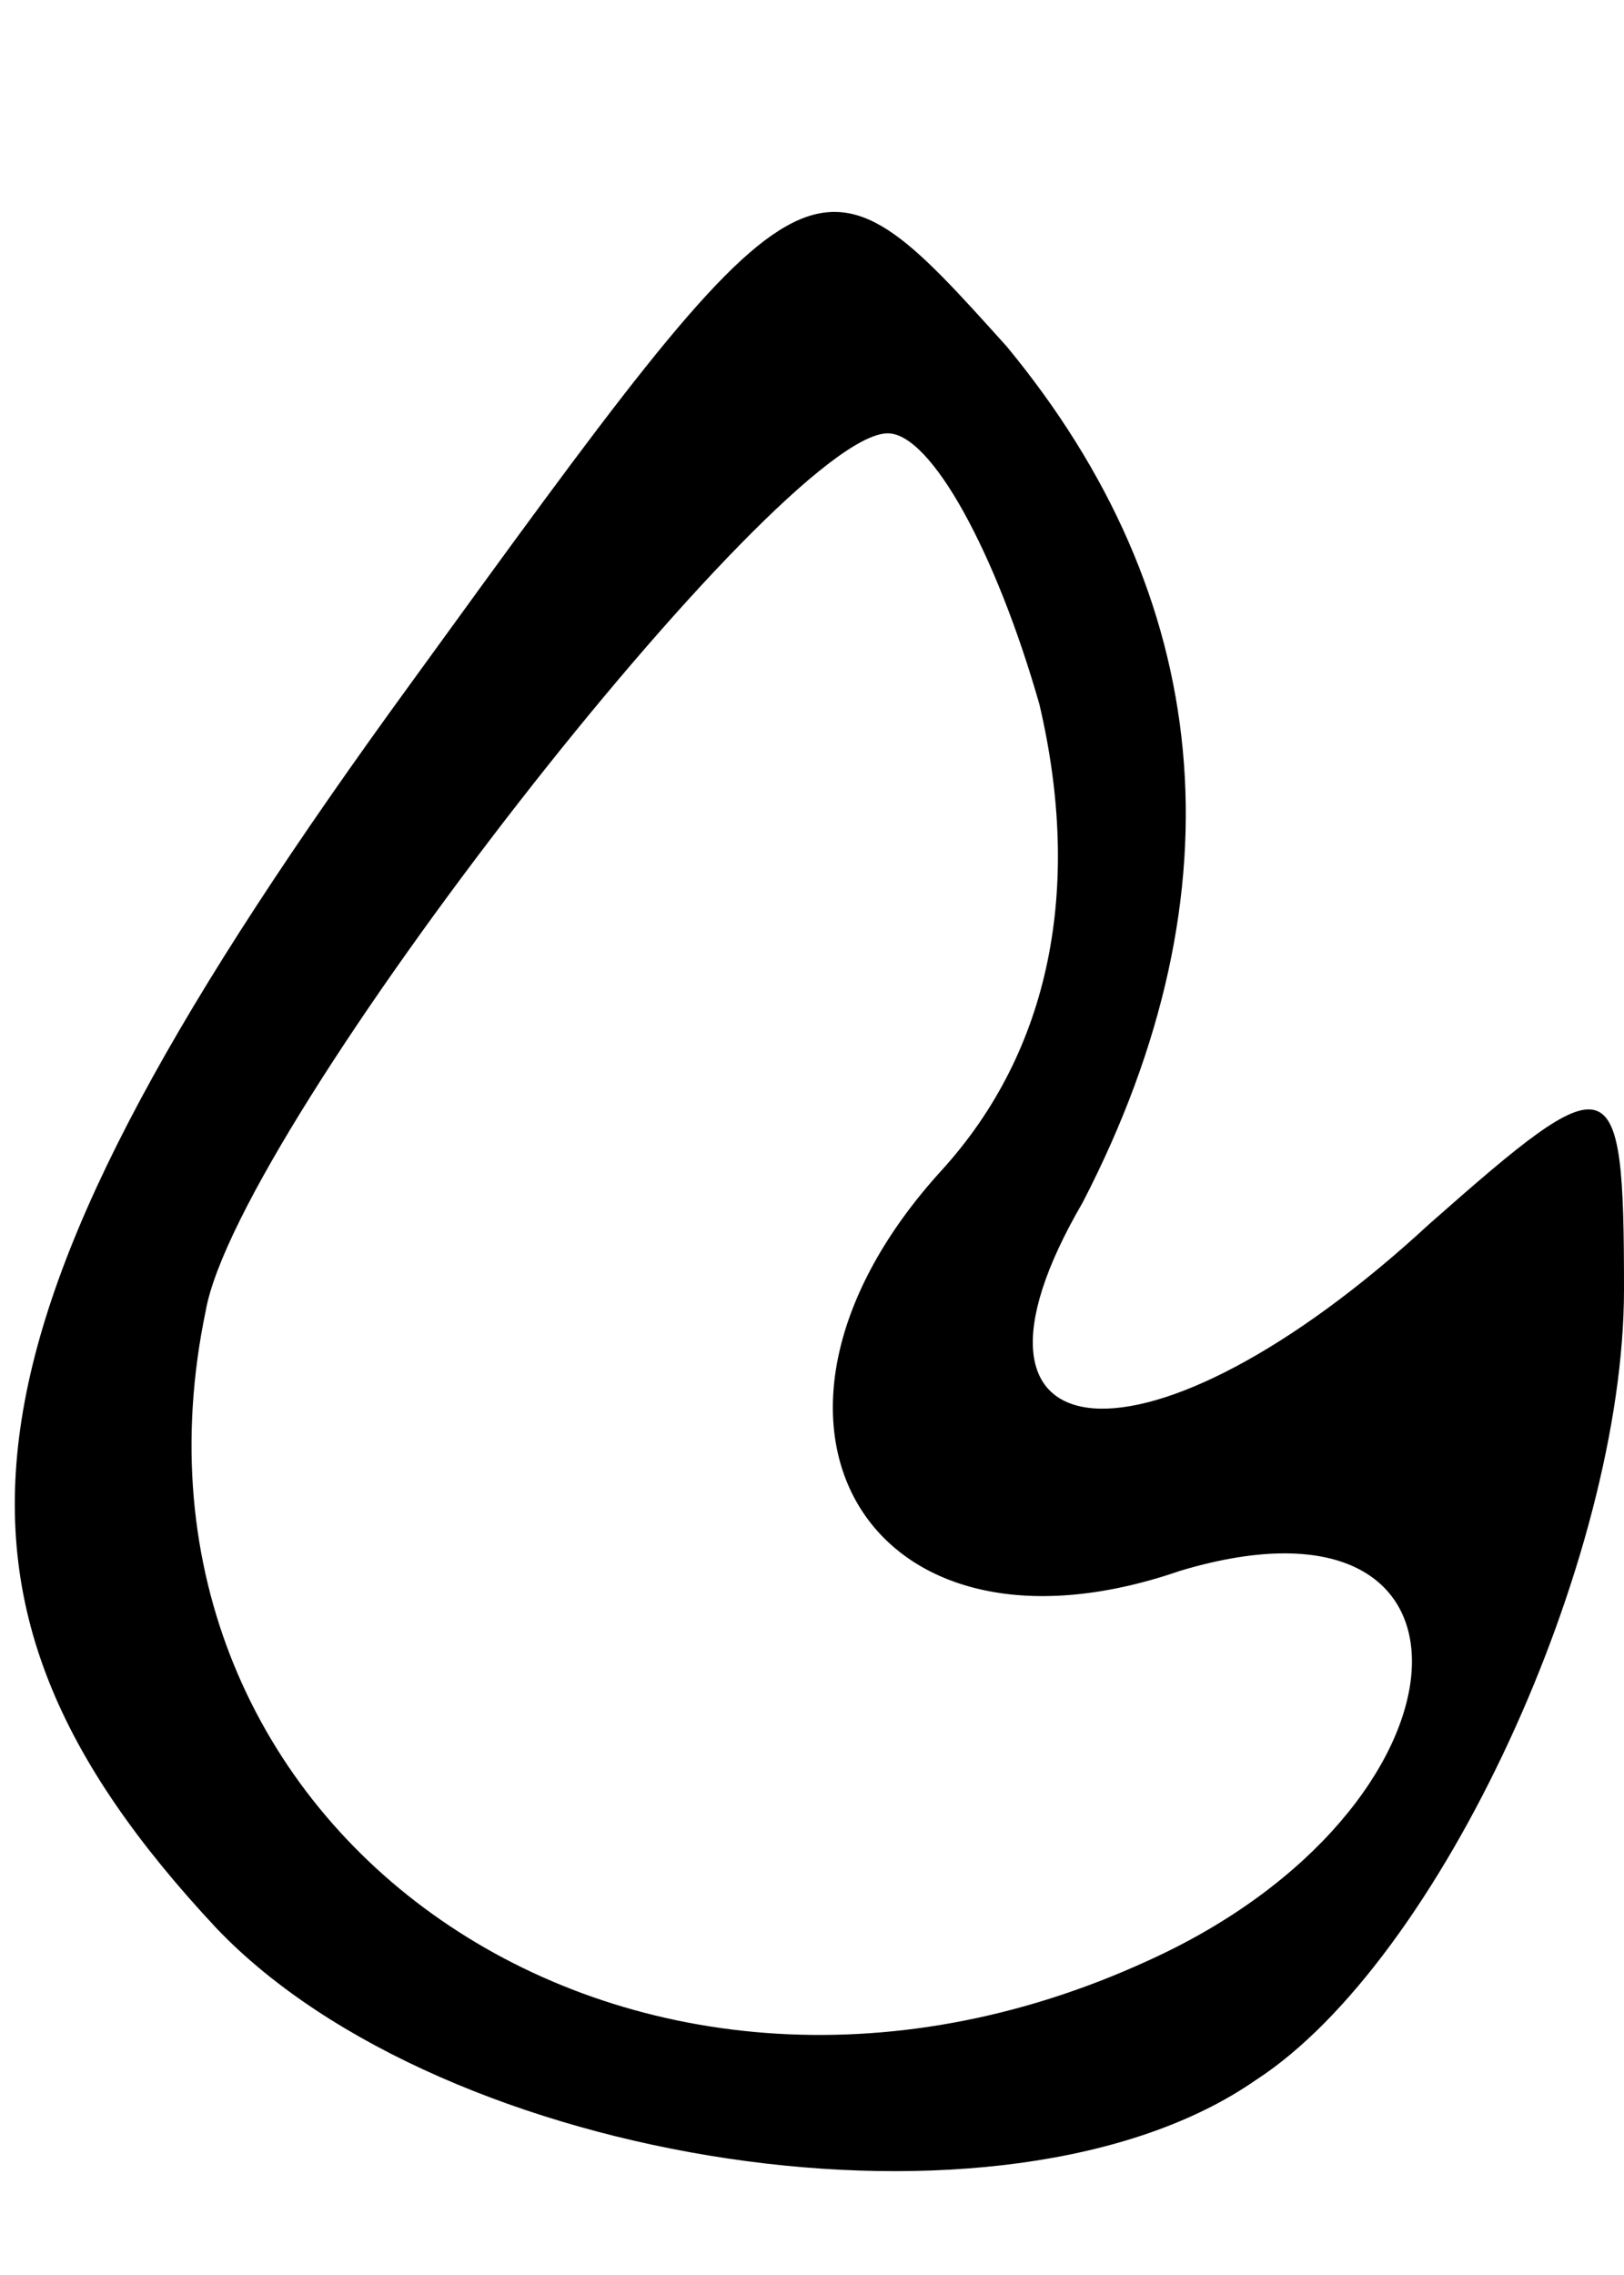 <?xml version="1.0" standalone="no"?>
<!DOCTYPE svg PUBLIC "-//W3C//DTD SVG 20010904//EN"
 "http://www.w3.org/TR/2001/REC-SVG-20010904/DTD/svg10.dtd">
<svg version="1.0" xmlns="http://www.w3.org/2000/svg"
 width="15pt" height="21pt" viewBox="0 0 15 21"
 preserveAspectRatio="xMidYMid meet">

<g transform="translate(0,21) scale(0.1,-0.1)"
fill="#000000" stroke="none">
<path d="M38 147 c-43 -59 -47 -84 -18 -115 21 -22 73 -30 96 -14 17 11 34 48
34 73 0 21 -1 21 -18 6 -26 -24 -46 -22 -32 2 15 29 12 56 -7 79 -18 20 -18
20 -55 -31z m58 -2 c4 -17 1 -32 -9 -43 -21 -23 -7 -47 22 -37 30 9 28 -22 -3
-36 -48 -22 -97 12 -87 60 3 17 53 81 63 81 4 0 10 -11 14 -25z"/>
</g>
</svg>
